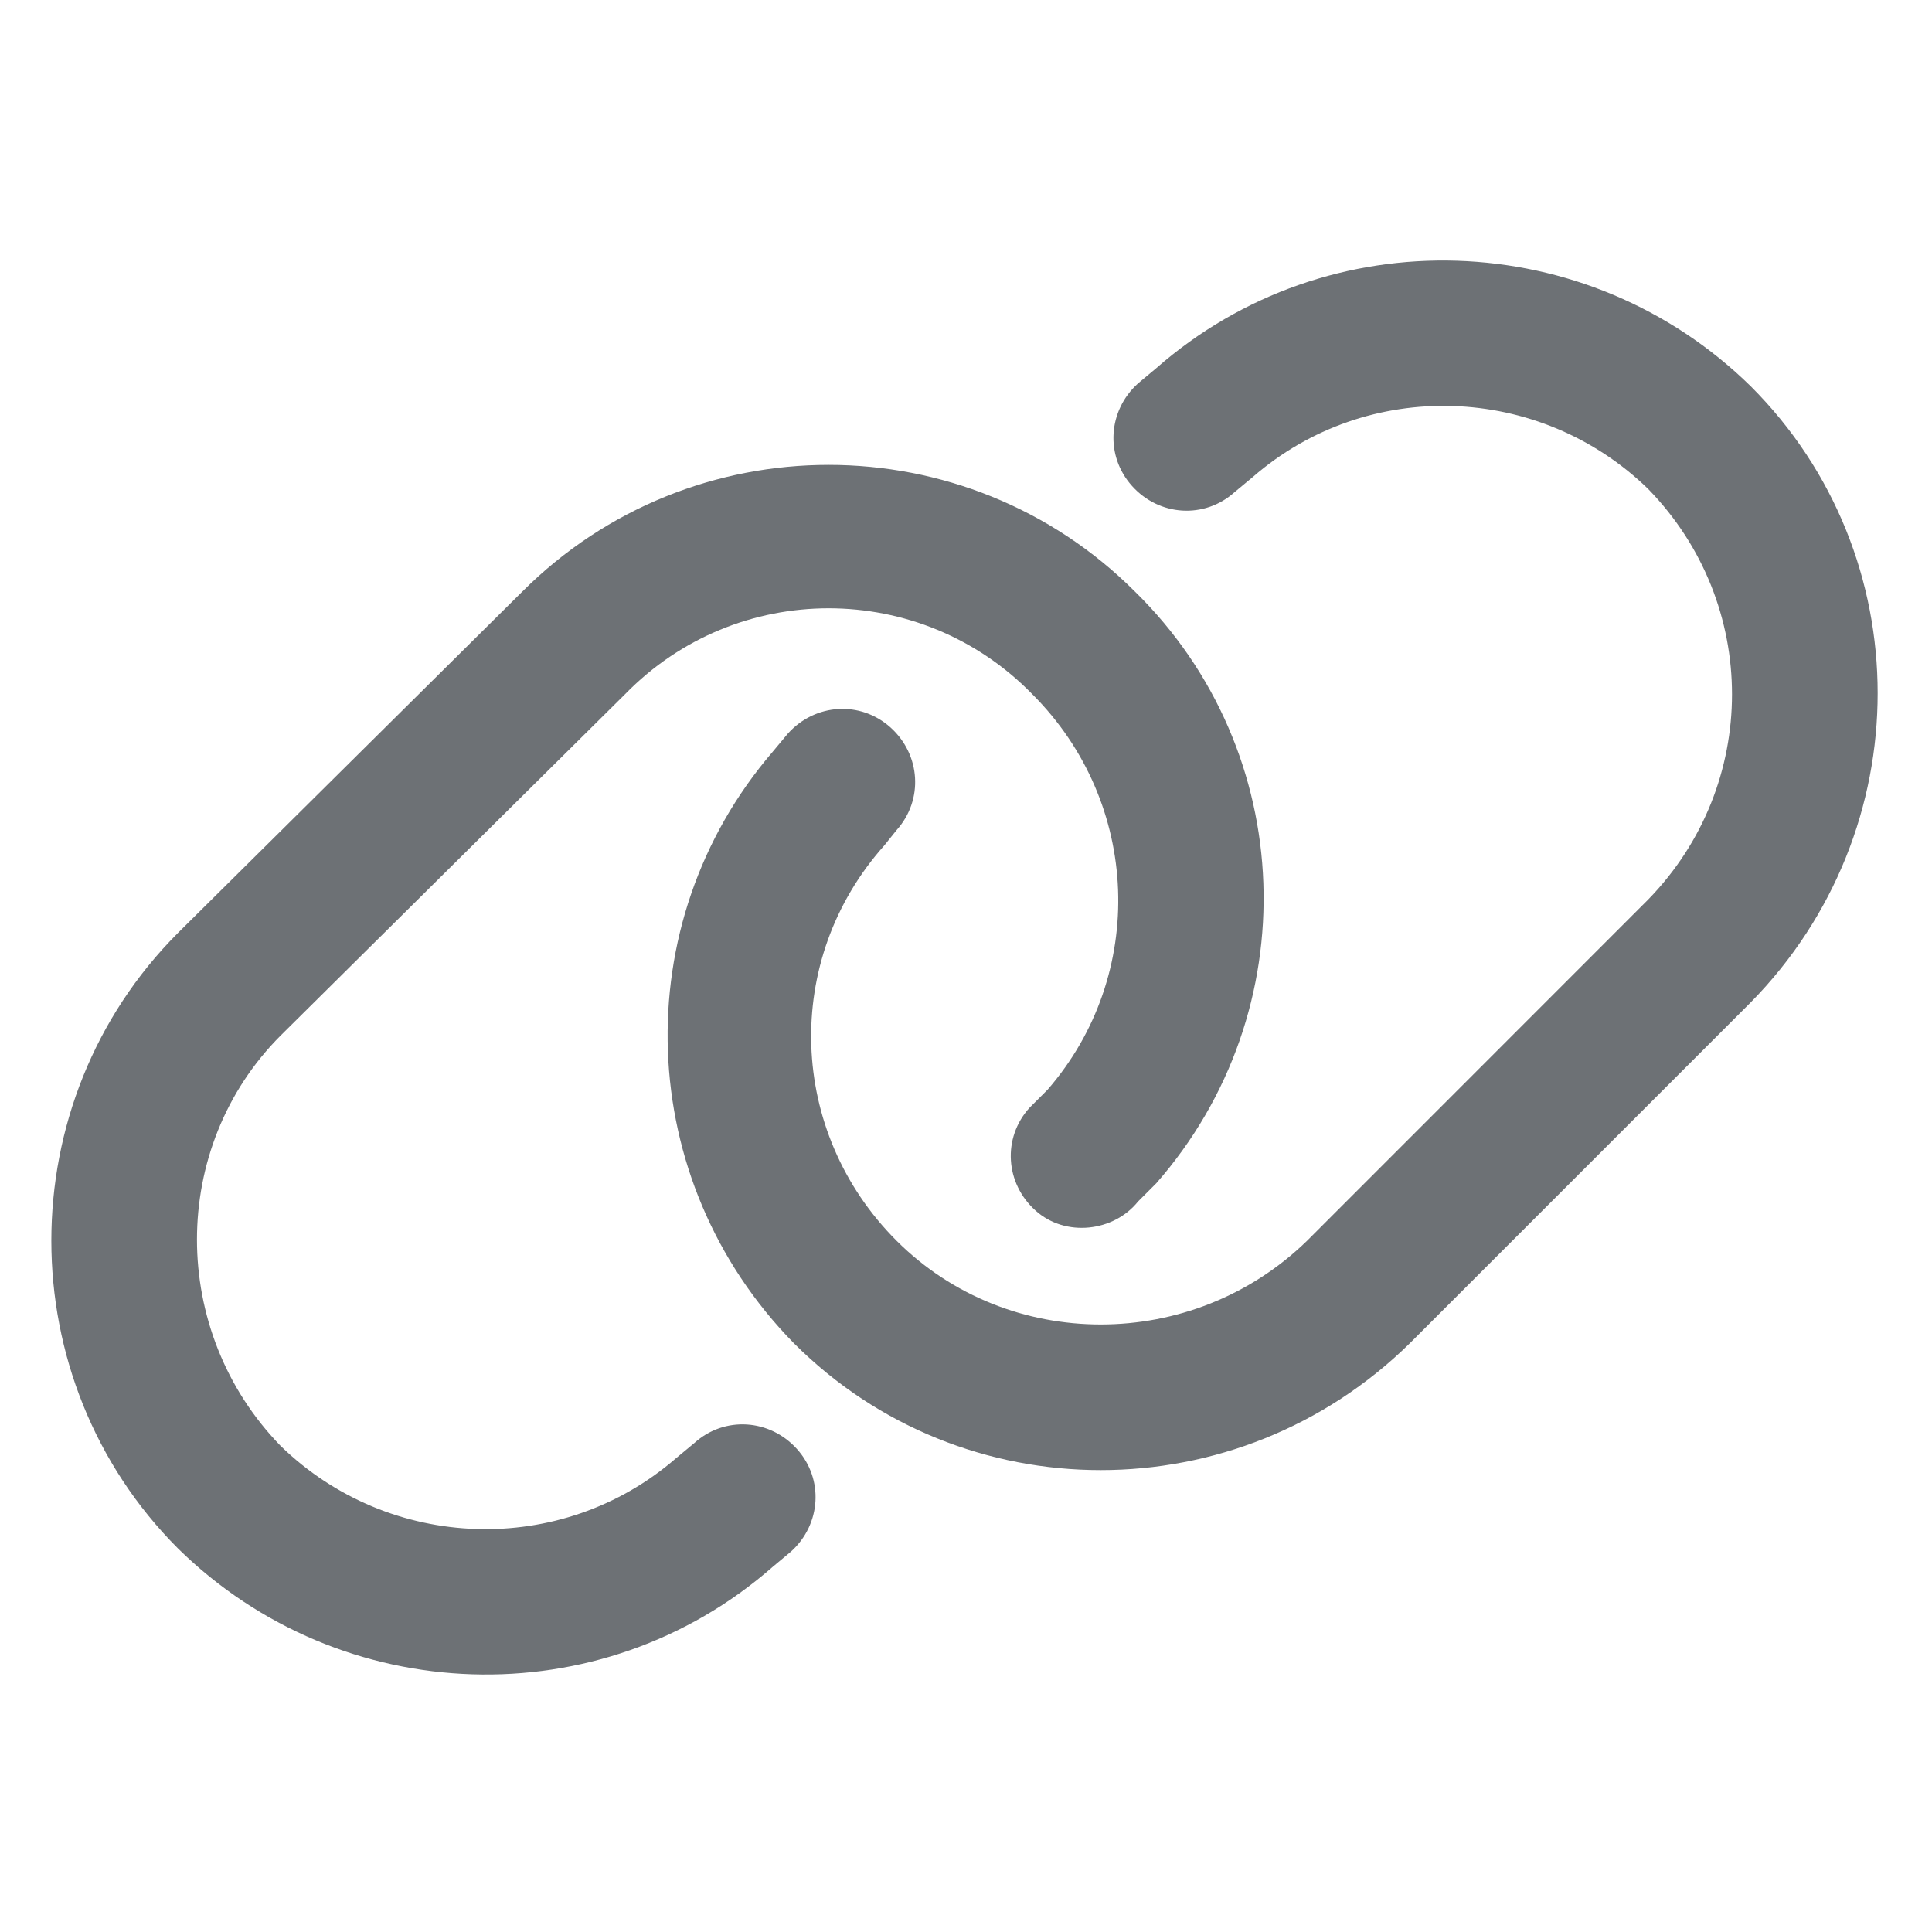 <svg width="20" height="20" viewBox="0 0 20 20" fill="none" xmlns="http://www.w3.org/2000/svg">
<path d="M18.125 10.375L14.594 13.906C12.812 15.656 9.969 15.656 8.219 13.906C6.562 12.219 6.469 9.562 8 7.781L8.156 7.594C8.438 7.281 8.906 7.25 9.219 7.531C9.531 7.812 9.562 8.281 9.281 8.594L9.156 8.75C8.094 9.938 8.156 11.719 9.281 12.844C10.438 14 12.344 14 13.531 12.844L17.062 9.312C18.219 8.125 18.219 6.25 17.062 5.062C15.938 3.969 14.156 3.906 12.969 4.938L12.781 5.094C12.469 5.375 12 5.344 11.719 5.031C11.438 4.719 11.469 4.25 11.781 3.969L11.969 3.812C13.75 2.25 16.438 2.344 18.125 4C19.875 5.75 19.875 8.594 18.125 10.375ZM1.844 9.656L5.406 6.125C7.156 4.375 10 4.375 11.75 6.125C13.438 7.781 13.531 10.469 11.969 12.25L11.781 12.438C11.531 12.75 11.031 12.812 10.719 12.531C10.406 12.25 10.375 11.781 10.656 11.469L10.844 11.281C11.875 10.094 11.812 8.312 10.688 7.188C9.531 6 7.625 6 6.469 7.188L2.906 10.719C1.75 11.875 1.75 13.781 2.906 14.969C4.031 16.062 5.812 16.125 7 15.094L7.188 14.938C7.5 14.656 7.969 14.688 8.25 15C8.531 15.312 8.5 15.781 8.188 16.062L8 16.219C6.219 17.781 3.531 17.688 1.844 16.031C0.094 14.281 0.094 11.406 1.844 9.656Z" fill="#6D7175"/>
</svg>
